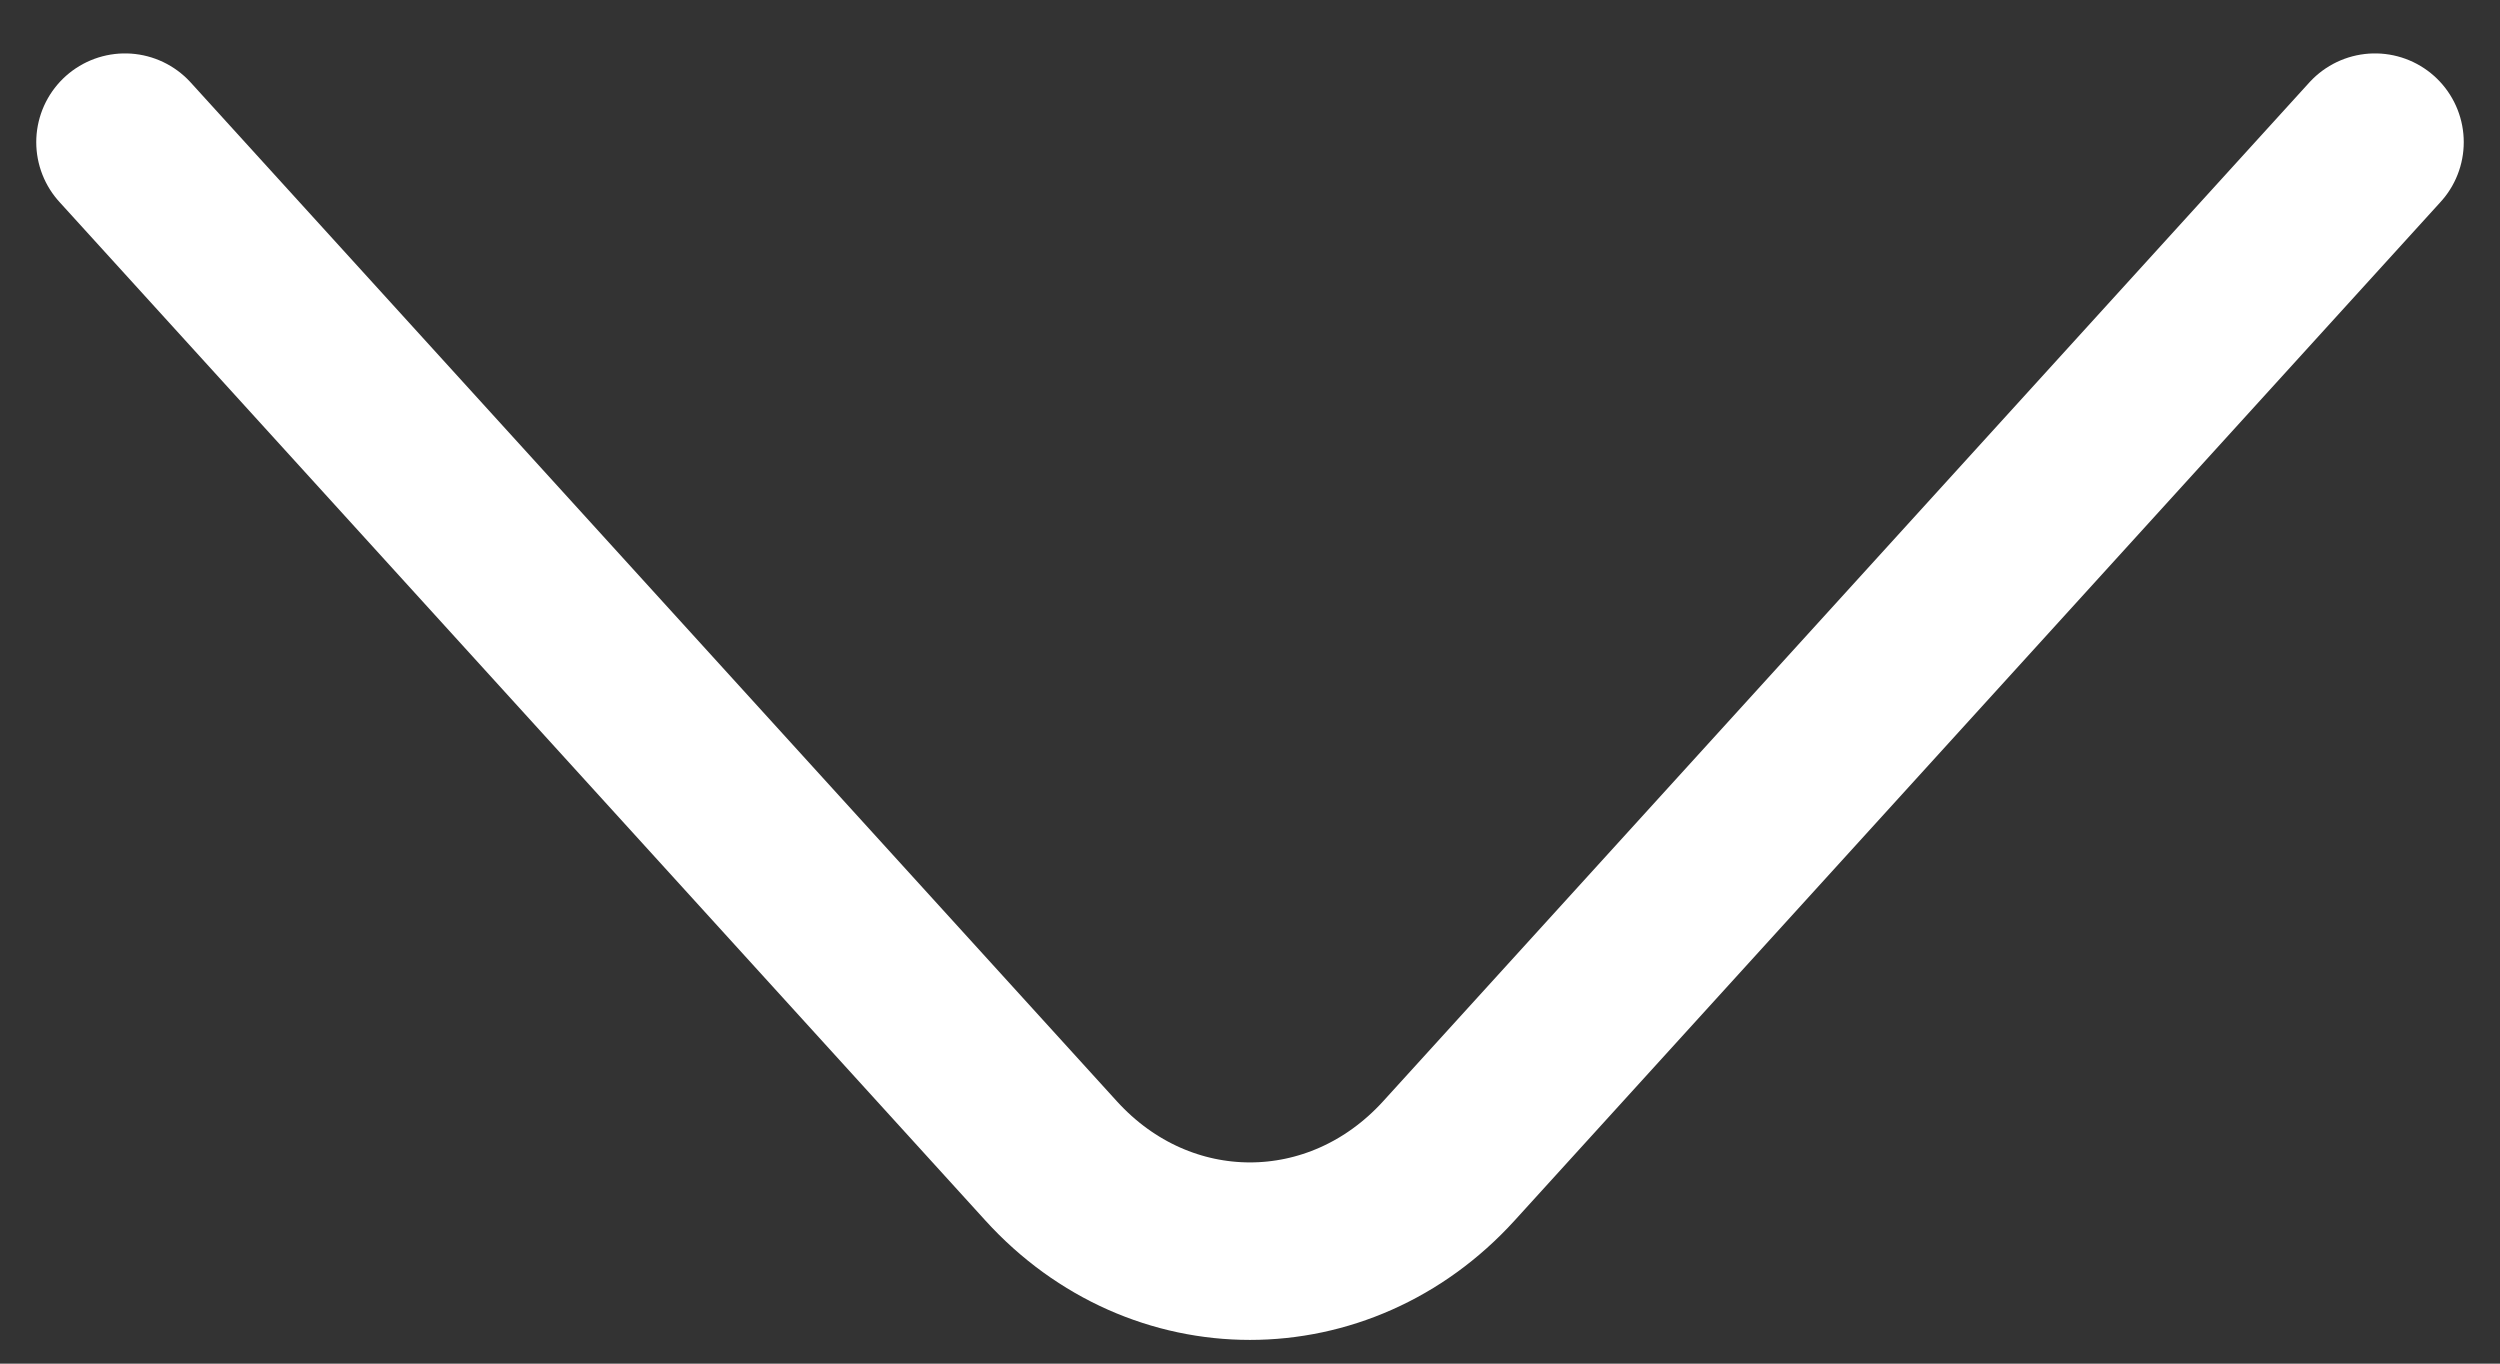<svg width="22" height="12" viewBox="0 0 22 12" fill="none" xmlns="http://www.w3.org/2000/svg">
<rect x="0" y="0" width="22" height="12" fill="#333333" stroke="none"/>
<path d="M1.1 1.251L9.25 10.216C10.212 11.275 11.787 11.275 12.75 10.216L20.9 1.251" stroke="#fff" stroke-width="1.562" stroke-miterlimit="10" stroke-linecap="round" stroke-linejoin="round"/>
</svg>
